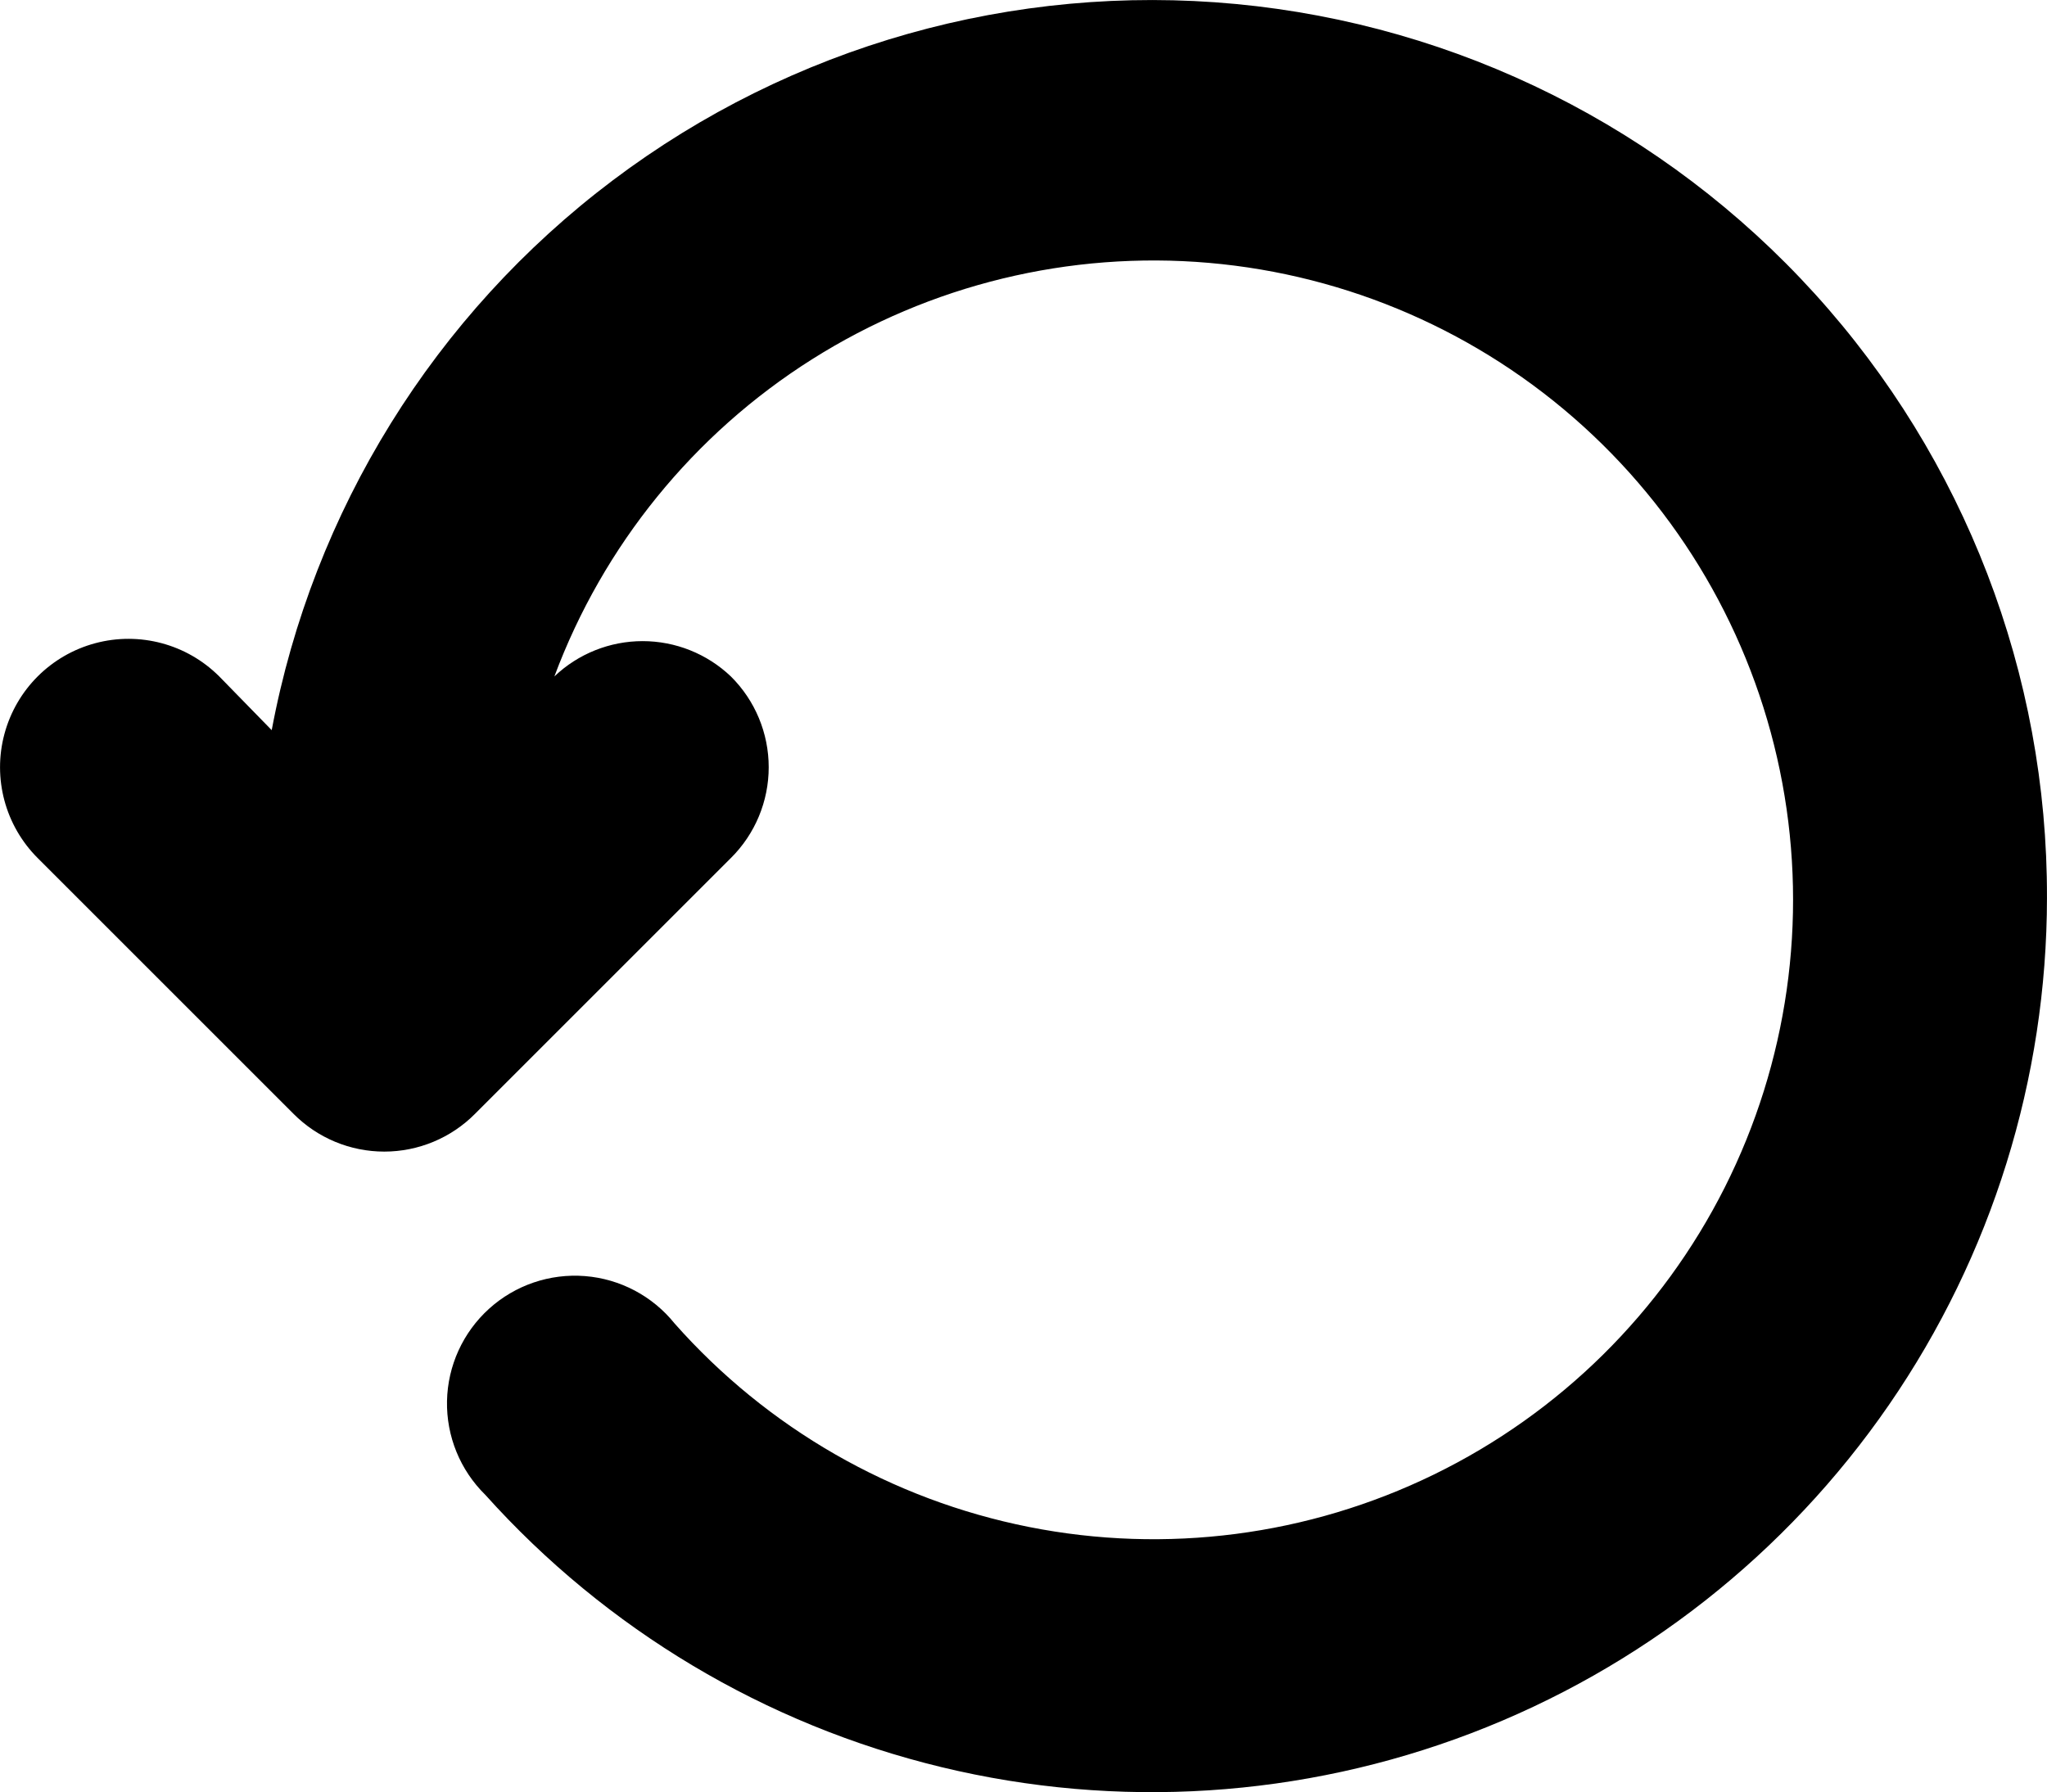 <svg version="1.1" xmlns="http://www.w3.org/2000/svg" viewBox="149.78 249 800.23 700.75">
 <path d="m950 600c-0.051 70.816-21.582 139.95-61.746 198.27-40.168 58.32-97.078 103.09-163.22 128.38-66.141 25.297-138.4 29.938-207.23 13.305-68.832-16.629-131-53.75-178.3-106.46-9.832-9.645-15.25-22.922-14.977-36.691 0.277-13.773 6.223-26.82 16.434-36.066 10.211-9.246 23.781-13.867 37.512-12.777 13.734 1.09 26.406 7.797 35.031 18.535 36.223 40.945 84.871 68.891 138.49 79.551 53.621 10.66 109.25 3.453 158.39-20.523 49.133-23.977 89.051-63.395 113.64-112.22 24.59-48.824 32.5-104.37 22.516-158.12-9.984-53.75-37.316-102.75-77.801-139.48-40.488-36.738-91.902-59.191-146.36-63.918-54.465-4.731-108.98 8.523-155.2 37.73-46.211 29.207-81.578 72.758-100.68 123.98 9.297-8.863 21.652-13.809 34.5-13.809s25.203 4.945 34.5 13.809c9.465 9.387 14.789 22.168 14.789 35.5s-5.324 26.113-14.789 35.5l-100 100c-9.387 9.465-22.168 14.789-35.5 14.789s-26.113-5.324-35.5-14.789l-100-100c-12.684-12.684-17.637-31.168-12.992-48.492 4.641-17.328 18.172-30.859 35.5-35.5 17.324-4.644 35.809 0.309 48.492 12.992l20.5 21c16.094-85.805 63.672-162.5 133.4-215.03 69.727-52.531 156.57-77.105 243.48-68.902 86.918 8.203 167.63 48.59 226.3 113.24 58.668 64.648 91.059 148.89 90.816 236.19z"/>
</svg>